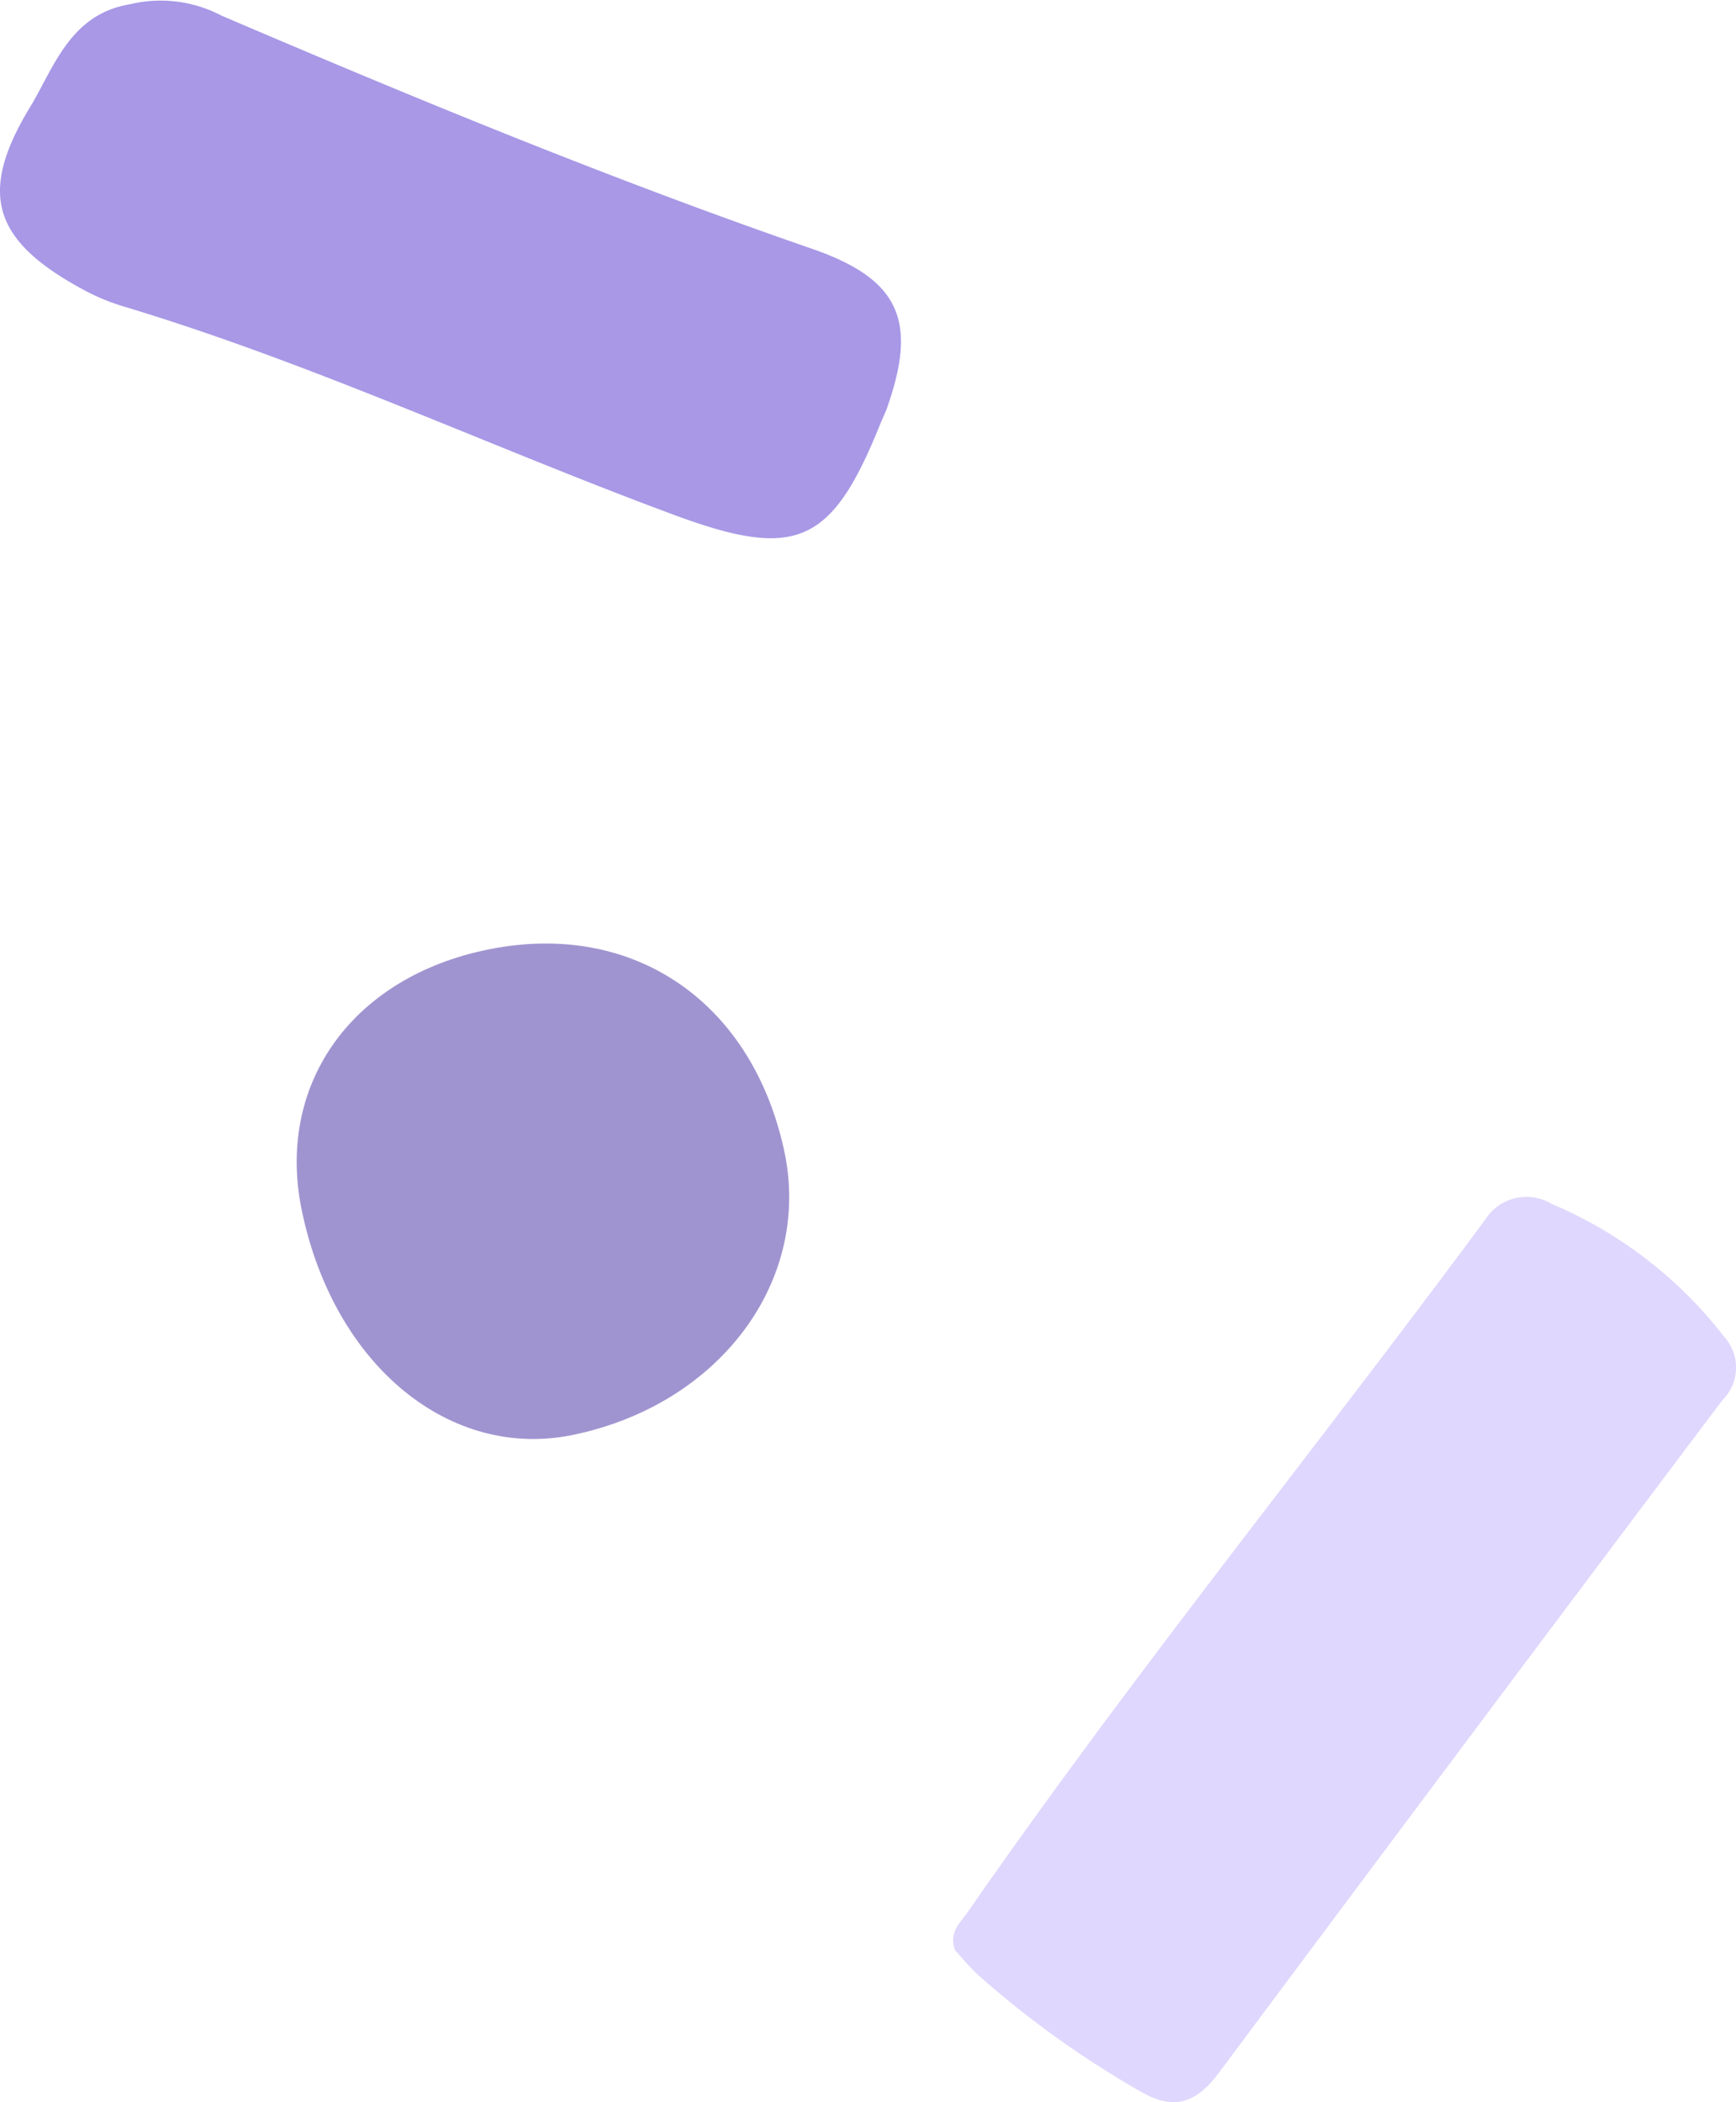 <svg xmlns="http://www.w3.org/2000/svg" viewBox="0 0 71.18 86.16"><defs><style>.cls-1{fill:#dfd7fd;}.cls-2{fill:#a898e6;}.cls-3{fill:#a094d0;}</style></defs><g id="Layer_2" data-name="Layer 2"><g id="Layer_1-2" data-name="Layer 1"><path class="cls-1" d="M39.16,79.94c-.27-.76.22-1.13.52-1.57C46.42,68.66,53.87,59.49,60.89,50a2,2,0,0,1,2.72-.66,17.59,17.59,0,0,1,7.1,5.47,1.87,1.87,0,0,1-.09,2.58Q60.29,71.12,50,84.93c-.94,1.26-1.85,1.62-3.28.77a39.46,39.46,0,0,1-6.67-4.8C39.72,80.58,39.41,80.21,39.16,79.94Z"/><path class="cls-2" d="M5.35.17A5.36,5.36,0,0,1,9.08.64c8,3.42,16,6.72,24.28,9.58,3.59,1.26,4.25,3,3,6.53-.07.19-.16.37-.24.56-2,5-3.45,5.65-8.44,3.81C20.11,18.32,12.77,14.87,5,12.54a8.8,8.8,0,0,1-1.7-.73c-3.64-2-4.21-3.95-2-7.53C2.26,2.63,2.94.56,5.35.17Z"/><path class="cls-3" d="M12.39,49.69c-1.1-5.12,1.91-9.5,7.38-10.72,6-1.34,11,1.94,12.37,8.13,1.19,5.33-2.58,10.45-8.63,11.71C18.47,59.86,13.73,56,12.39,49.69Z"/></g></g></svg>